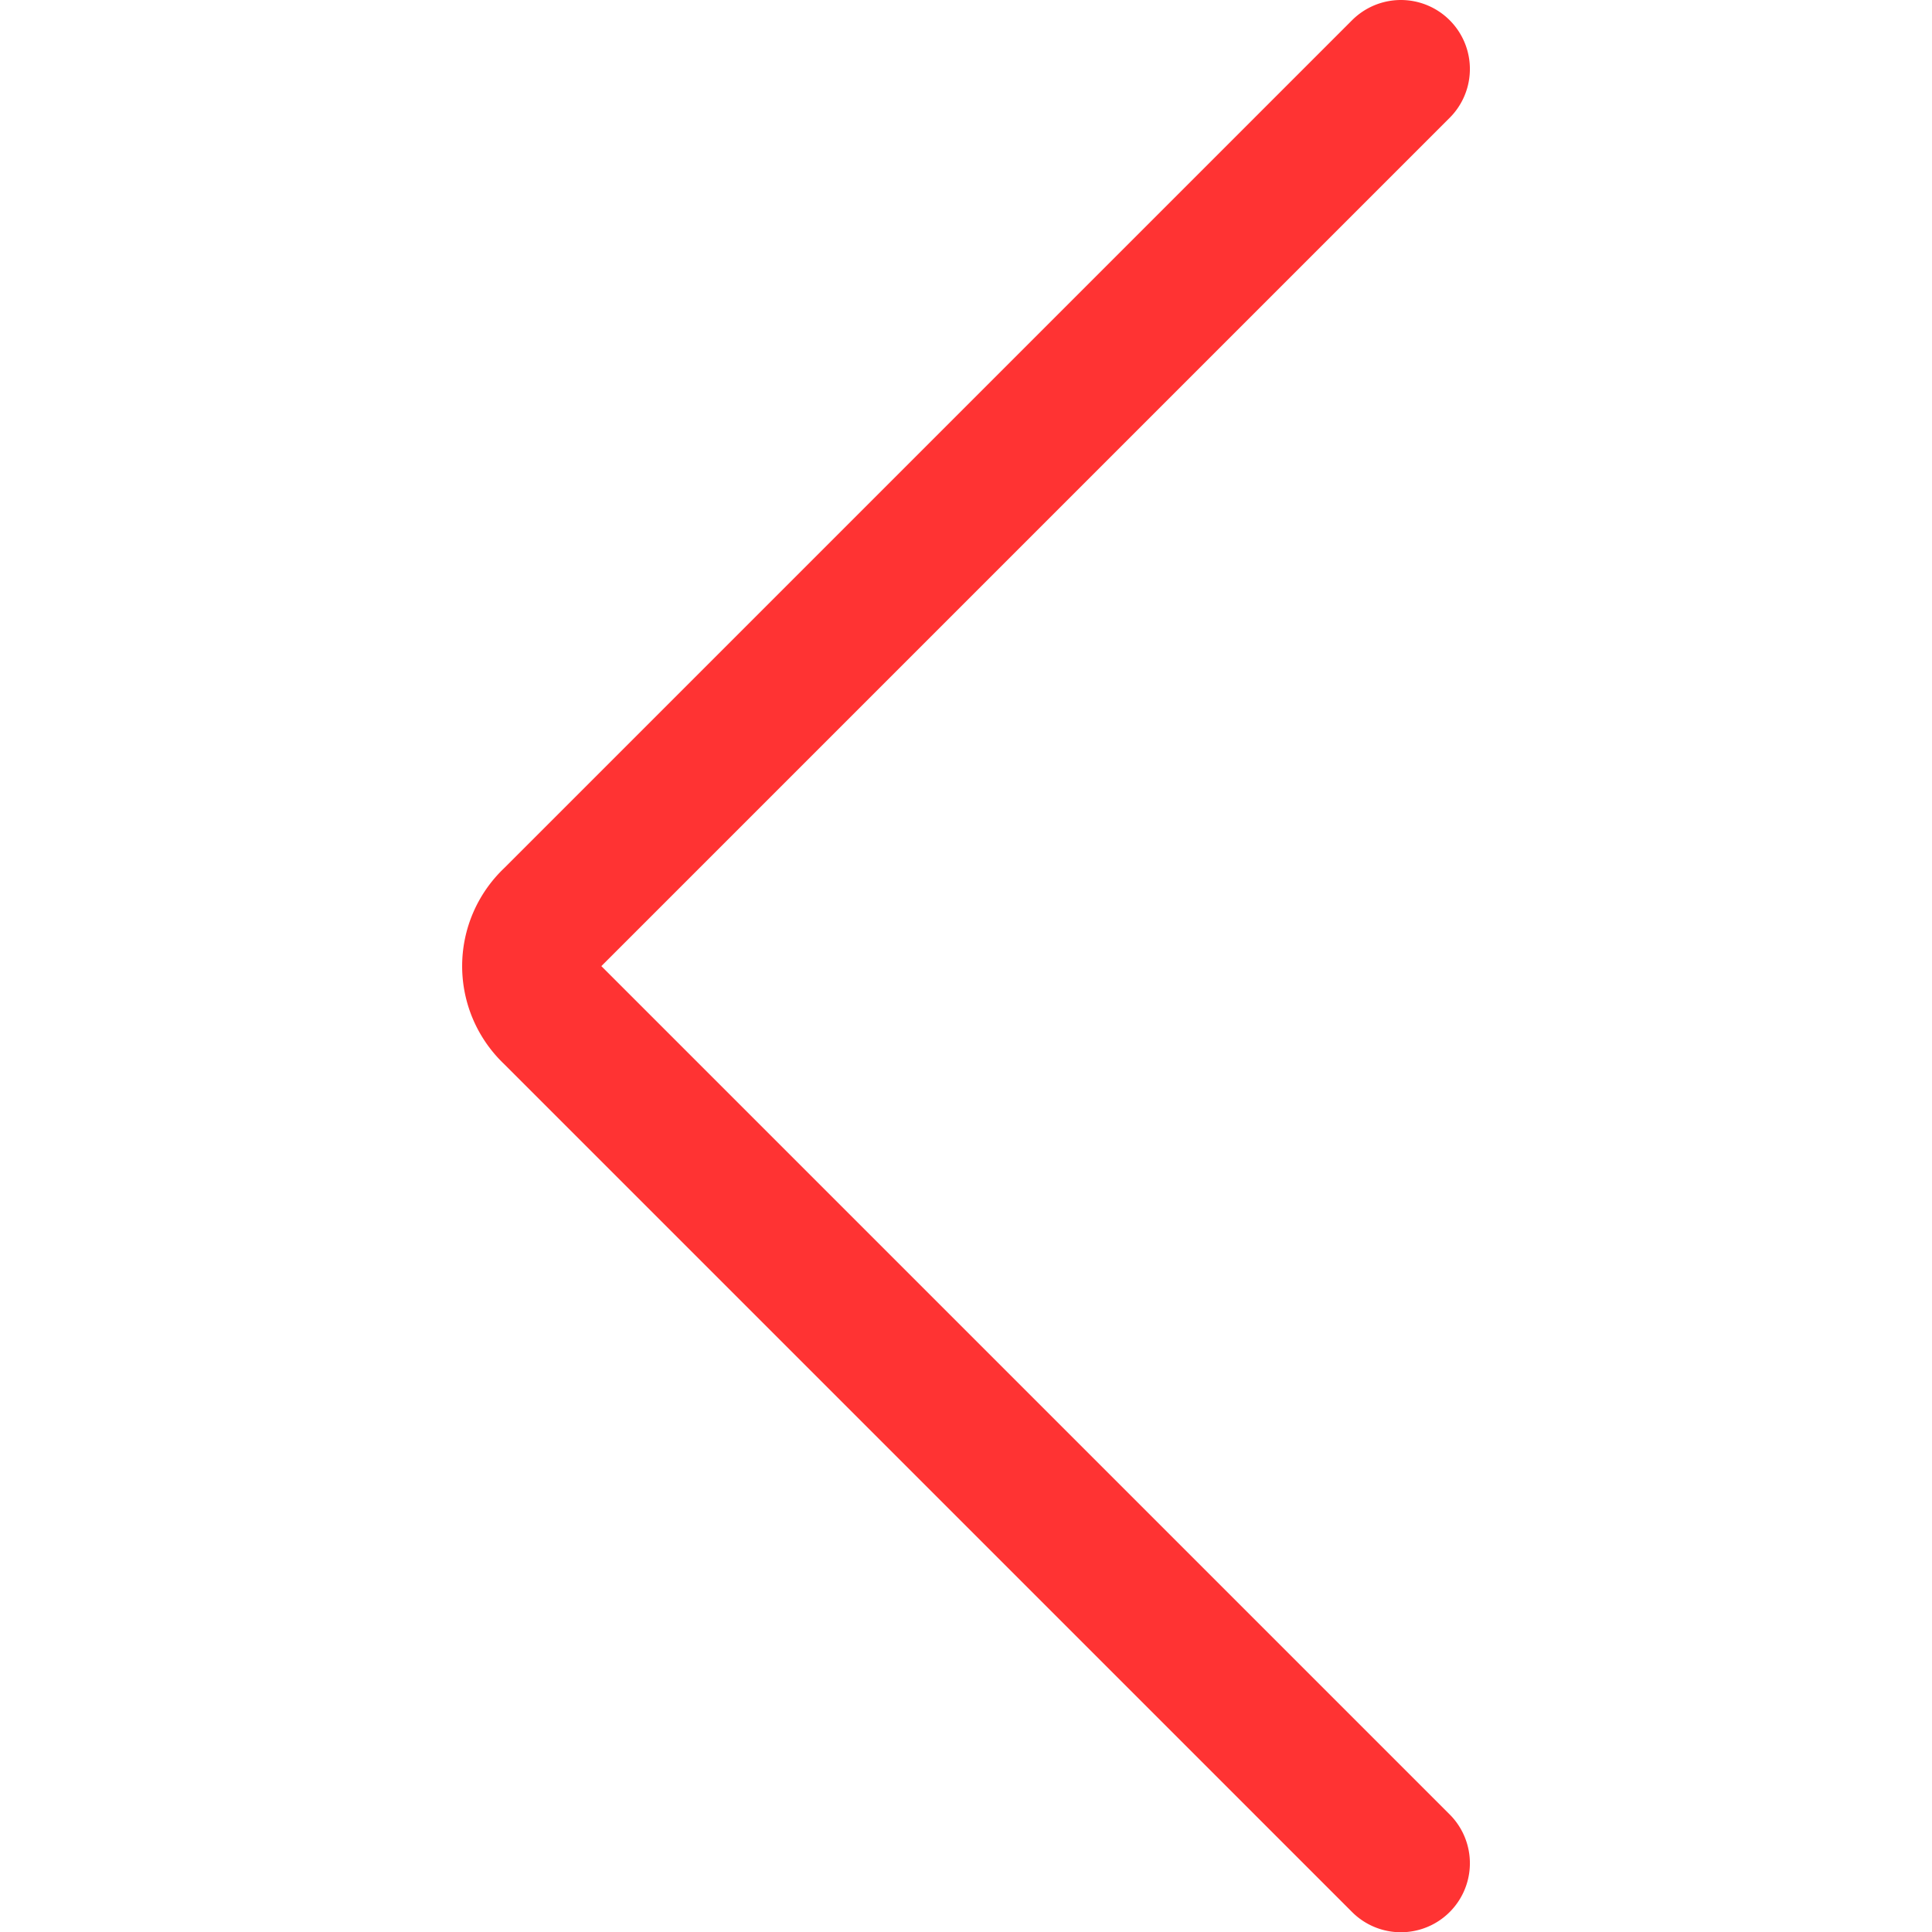 <svg xmlns="http://www.w3.org/2000/svg" viewBox="0 0 48 48">
  
<g transform="matrix(3.429,0,0,3.429,0,0)"><path d="M10.15.5,4,6.65a.48.48,0,0,0,0,.7l6.15,6.15" style="fill: none;stroke: #ff3333;stroke-linecap: round;stroke-linejoin: round"></path></g></svg>